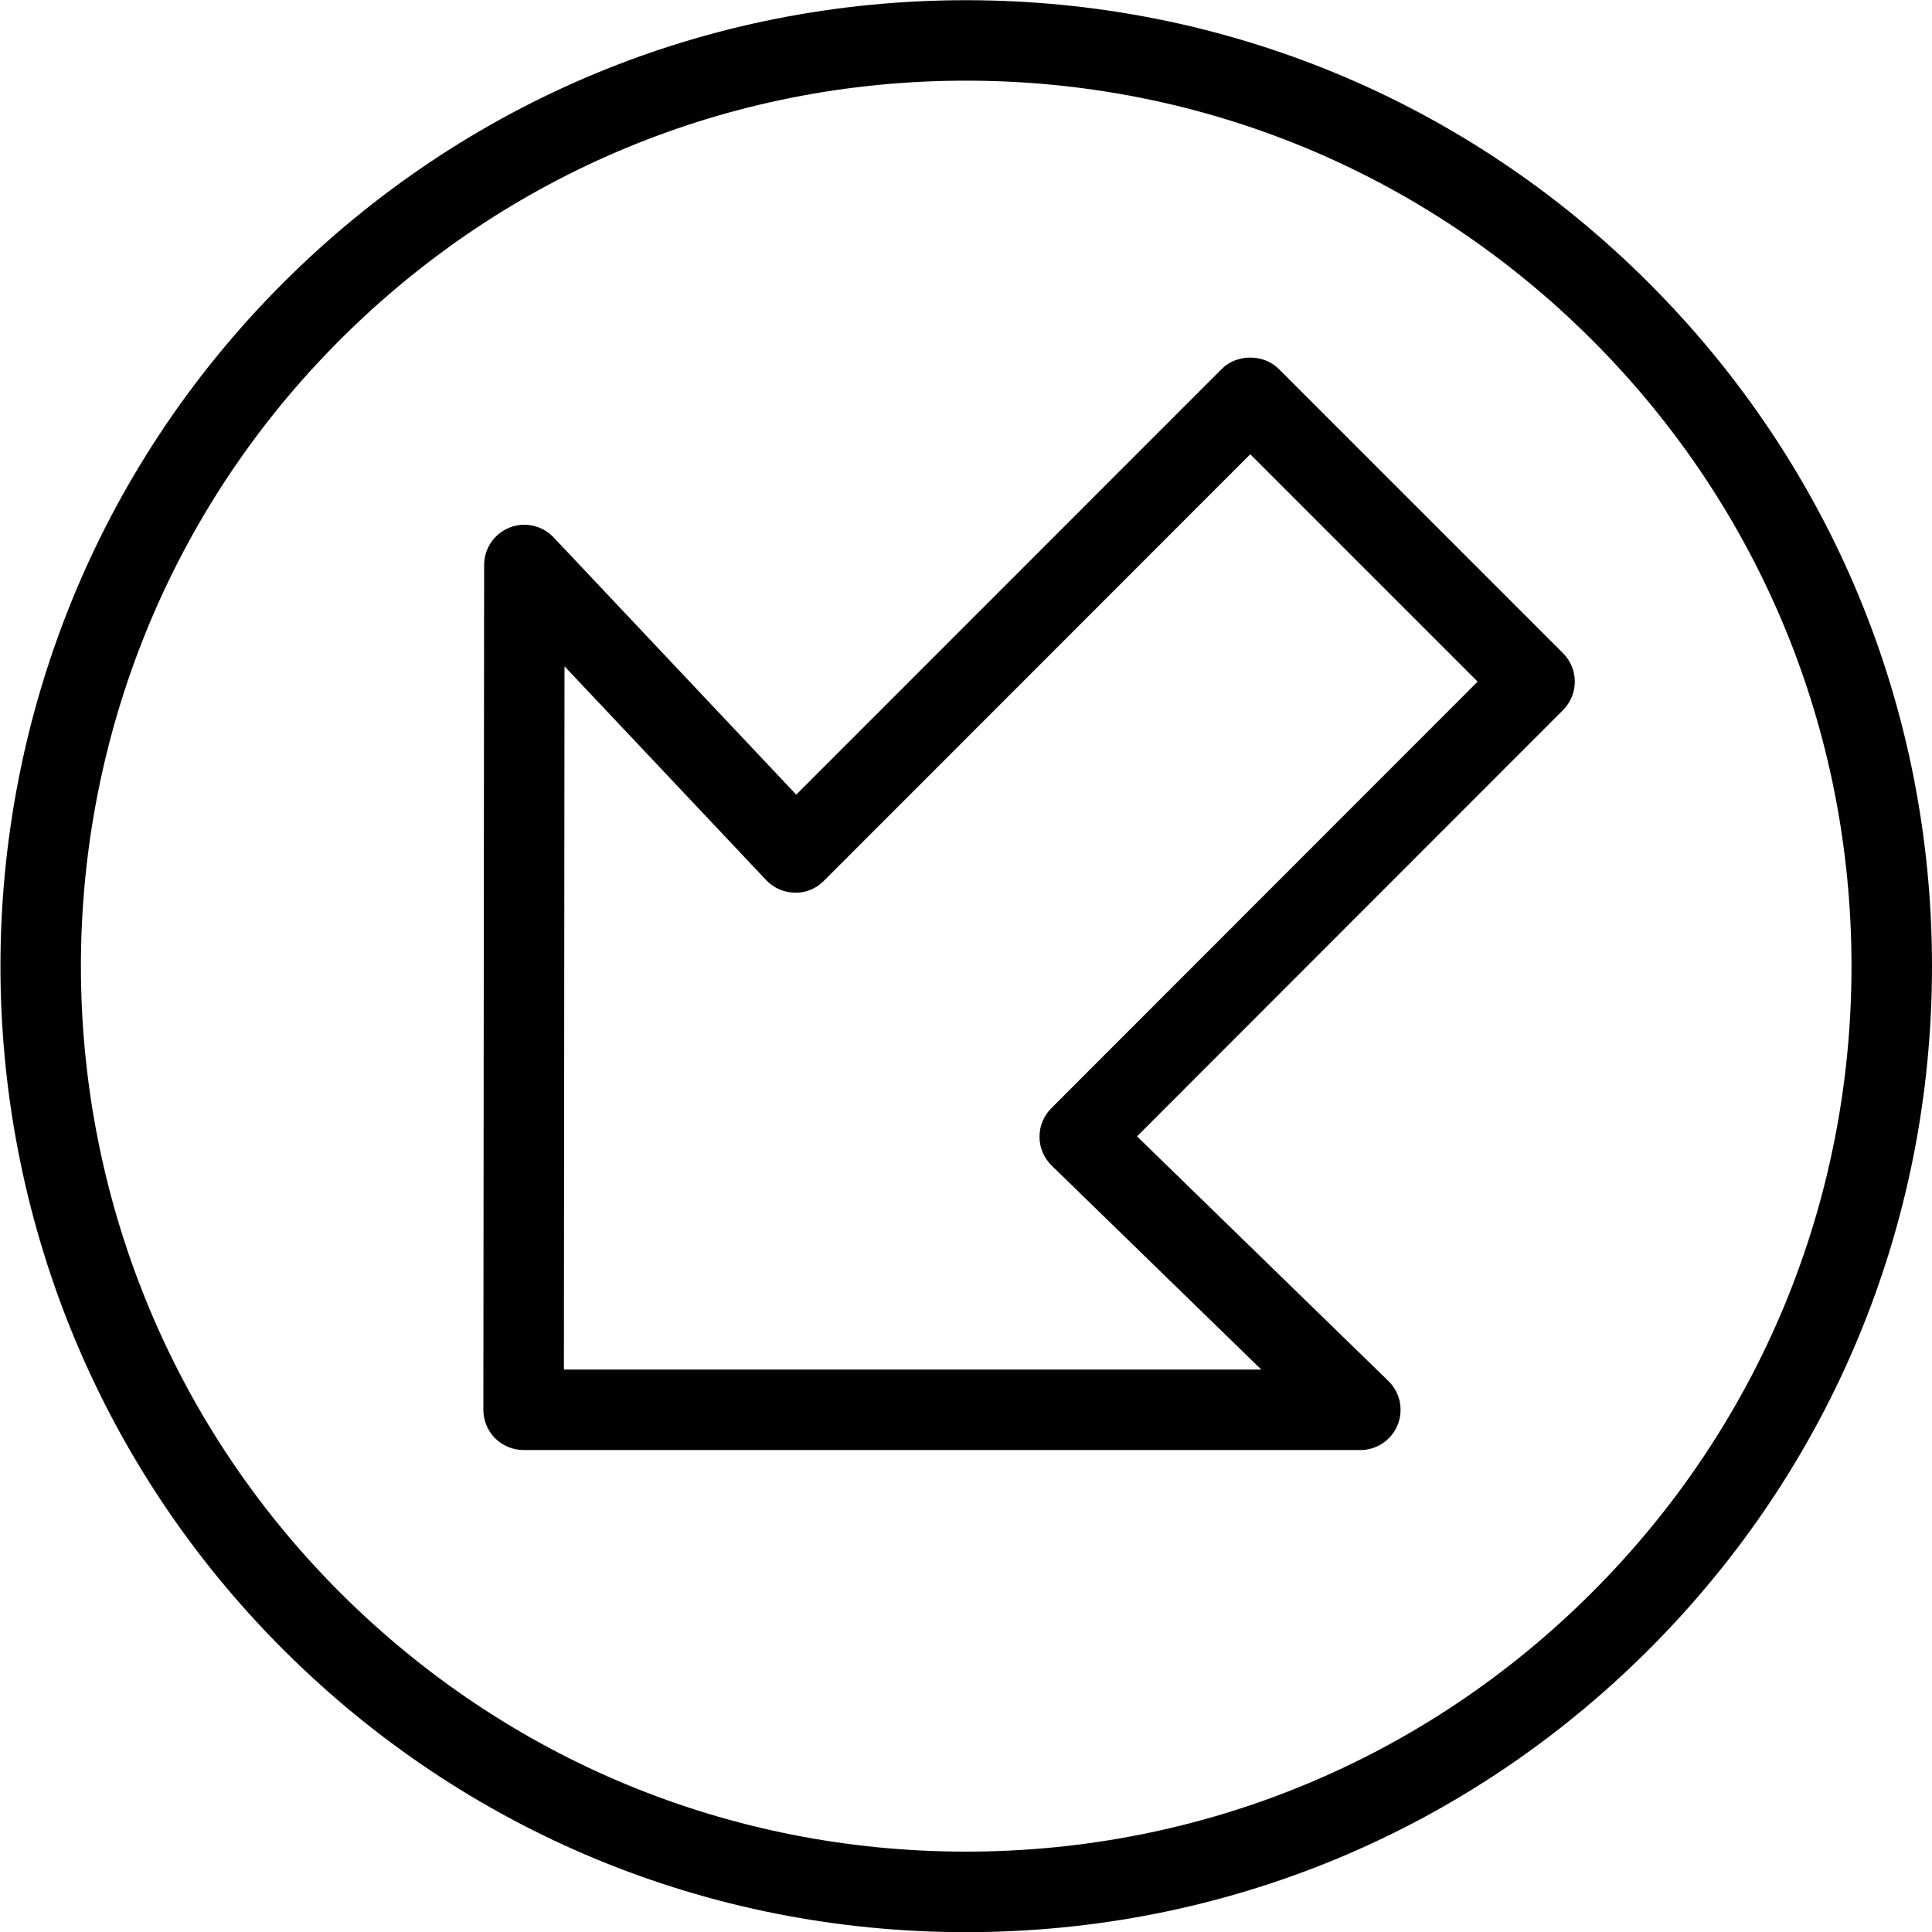 <?xml version="1.0" encoding="utf-8"?>
<!-- Generator: Adobe Illustrator 17.0.0, SVG Export Plug-In . SVG Version: 6.00 Build 0)  -->
<!DOCTYPE svg PUBLIC "-//W3C//DTD SVG 1.1//EN" "http://www.w3.org/Graphics/SVG/1.1/DTD/svg11.dtd">
<svg version="1.1" id="Layer_1" xmlns="http://www.w3.org/2000/svg" xmlns:xlink="http://www.w3.org/1999/xlink" x="0px" y="0px"
	 width="48px" height="48px" viewBox="0 0 48 48" enable-background="new 0 0 48 48" xml:space="preserve">
<g>
	<path fill="#010101" d="M31.769,9.165c-0.375-0.375-1.039-0.375-1.414,0L19.782,19.742l-6.027-6.39
		c-0.282-0.299-0.716-0.395-1.096-0.244c-0.381,0.152-0.631,0.519-0.631,0.929l-0.019,20.988c0,0.266,0.104,0.52,0.292,0.708
		c0.188,0.187,0.443,0.293,0.708,0.293h20.788c0.407,0,0.773-0.246,0.926-0.623c0.153-0.377,0.063-0.809-0.229-1.093l-6.245-6.077
		l10.584-10.591c0.39-0.391,0.39-1.024-0.001-1.414L31.769,9.165z M26.118,27.535c-0.189,0.19-0.294,0.446-0.292,0.714
		s0.111,0.523,0.303,0.71l5.207,5.067H14.01l0.015-17.472l5.008,5.31c0.186,0.197,0.443,0.31,0.713,0.314
		c0.281,0.009,0.531-0.102,0.722-0.293l10.594-10.599l5.649,5.649L26.118,27.535z"/>
	<path fill="#010101" d="M40.97,7.035c-4.533-4.533-10.56-7.03-16.971-7.03c-6.41,0-12.437,2.496-16.97,7.029
		c-9.357,9.357-9.357,24.584,0,33.941c4.533,4.533,10.56,7.029,16.971,7.029s12.438-2.494,16.971-7.028S48,30.416,48,24.005
		C48,17.595,45.503,11.568,40.97,7.035z M39.557,39.56c-4.156,4.155-9.681,6.443-15.557,6.443c-5.877,0-11.402-2.288-15.557-6.443
		c-8.577-8.578-8.577-22.535,0-31.113c4.155-4.155,9.68-6.443,15.556-6.443c5.877,0,11.402,2.289,15.557,6.444
		C43.711,12.603,46,18.128,46,24.004C46,29.88,43.712,35.405,39.557,39.56z"/>
</g>
</svg>
